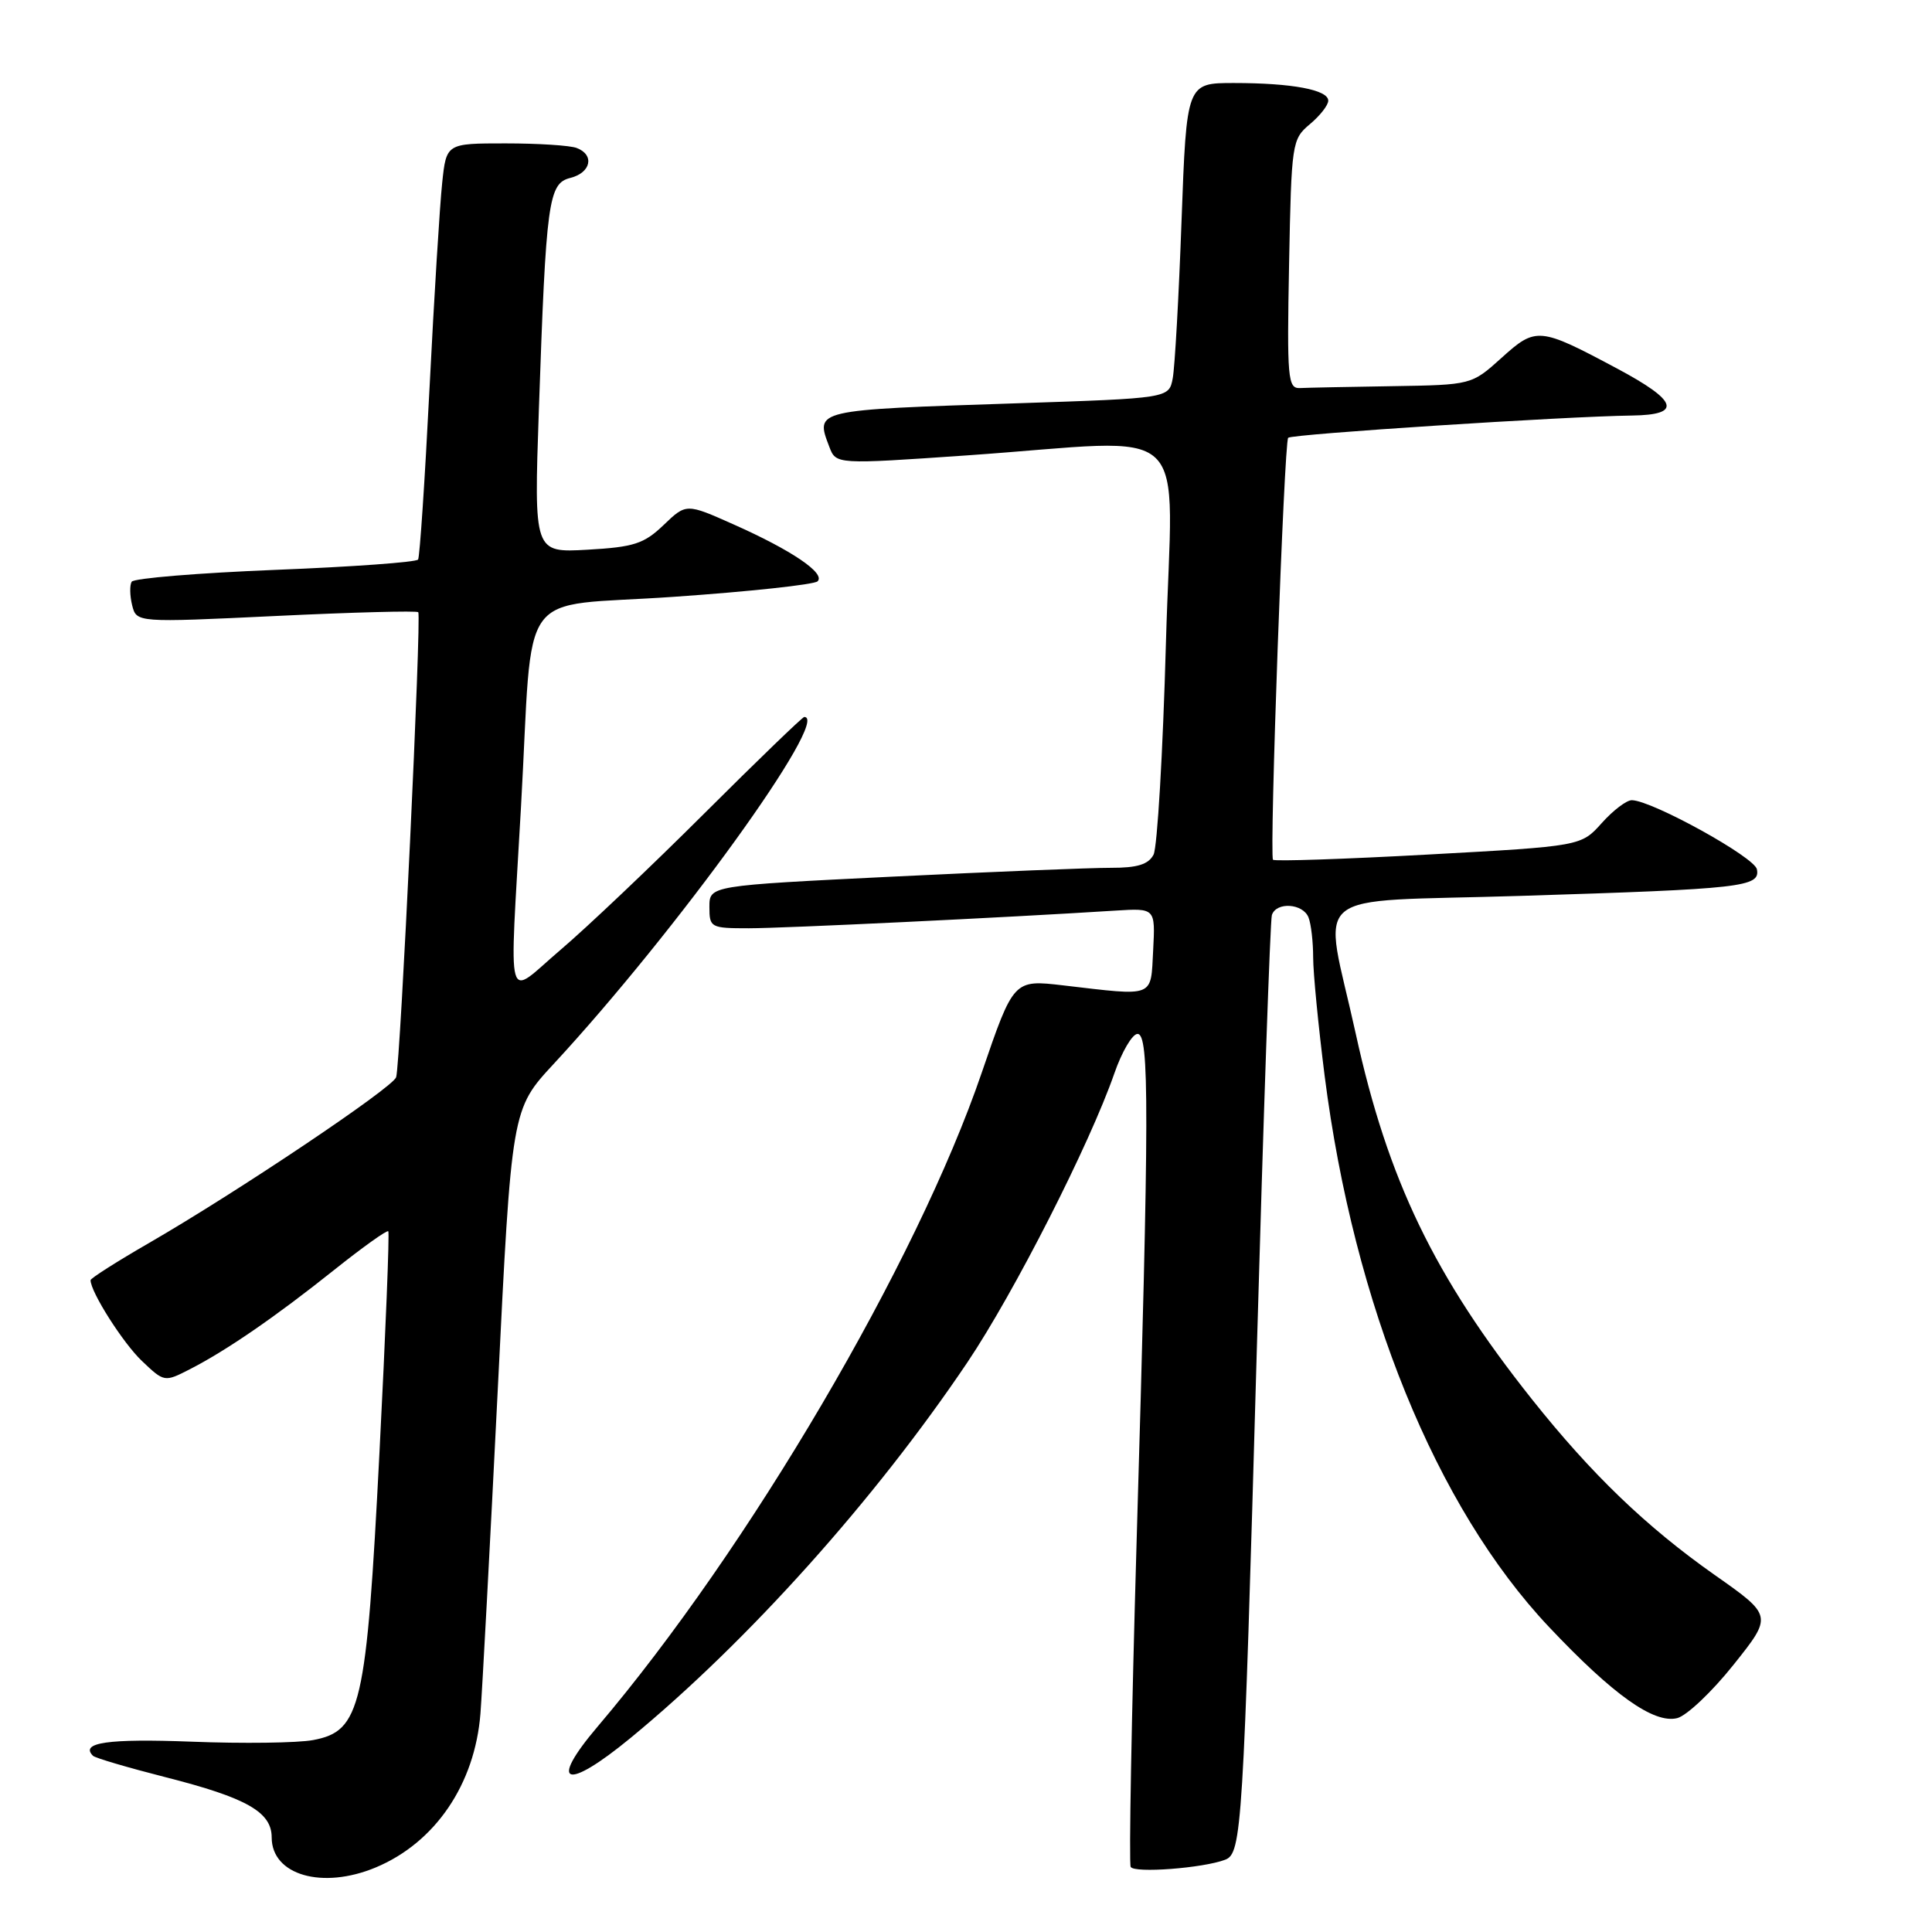 <?xml version="1.0" encoding="UTF-8" standalone="no"?>
<!DOCTYPE svg PUBLIC "-//W3C//DTD SVG 1.1//EN" "http://www.w3.org/Graphics/SVG/1.1/DTD/svg11.dtd" >
<svg xmlns="http://www.w3.org/2000/svg" xmlns:xlink="http://www.w3.org/1999/xlink" version="1.1" viewBox="0 0 256 256">
 <g >
 <path fill="currentColor"
d=" M 49.78 247.45 C 57.66 244.16 62.92 236.43 63.66 227.07 C 63.90 224.01 64.93 204.74 65.95 184.25 C 67.79 146.99 67.79 146.99 73.37 140.97 C 89.59 123.45 110.14 95.00 106.57 95.00 C 106.34 95.00 100.38 100.75 93.32 107.79 C 86.27 114.82 77.69 122.96 74.25 125.88 C 66.87 132.16 67.49 134.41 69.03 107.00 C 70.72 76.98 68.12 80.56 89.29 79.08 C 99.30 78.39 107.87 77.46 108.33 77.03 C 109.43 75.98 104.90 72.91 97.21 69.49 C 90.93 66.69 90.93 66.69 87.93 69.57 C 85.33 72.06 84.00 72.49 77.84 72.84 C 70.75 73.24 70.75 73.24 71.40 54.37 C 72.36 26.53 72.66 24.30 75.59 23.57 C 78.31 22.88 78.81 20.52 76.42 19.61 C 75.55 19.27 71.31 19.00 66.99 19.00 C 59.14 19.00 59.14 19.00 58.59 24.25 C 58.28 27.14 57.52 39.40 56.91 51.50 C 56.30 63.60 55.62 73.79 55.40 74.14 C 55.19 74.49 46.68 75.11 36.49 75.51 C 26.30 75.92 17.74 76.62 17.45 77.08 C 17.17 77.53 17.20 78.94 17.51 80.20 C 18.09 82.50 18.09 82.50 36.58 81.62 C 46.75 81.13 55.23 80.91 55.42 81.12 C 55.87 81.61 53.05 141.10 52.49 142.74 C 52.01 144.15 31.42 157.96 19.75 164.70 C 15.49 167.16 12.00 169.38 12.00 169.63 C 12.00 171.19 16.30 177.96 18.80 180.33 C 21.76 183.15 21.80 183.15 25.14 181.44 C 30.01 178.95 36.54 174.45 44.32 168.24 C 48.07 165.25 51.28 162.96 51.45 163.15 C 51.62 163.34 51.10 176.55 50.28 192.50 C 48.55 226.24 47.83 229.38 41.48 230.57 C 39.45 230.95 32.20 231.05 25.36 230.78 C 14.33 230.36 10.56 230.90 12.32 232.65 C 12.60 232.94 16.93 234.21 21.94 235.49 C 32.68 238.22 36.00 240.10 36.00 243.47 C 36.00 248.46 42.71 250.40 49.78 247.45 Z  M 162.35 246.42 C 164.54 245.58 164.74 242.33 166.53 179.00 C 167.41 147.93 168.31 121.94 168.53 121.25 C 169.11 119.46 172.67 119.70 173.39 121.58 C 173.73 122.45 174.00 124.83 174.00 126.87 C 174.00 128.91 174.69 135.96 175.52 142.54 C 179.40 172.95 190.30 199.74 205.24 215.57 C 213.75 224.59 219.15 228.43 222.24 227.66 C 223.50 227.34 226.86 224.16 229.71 220.58 C 234.89 214.09 234.89 214.09 227.19 208.68 C 218.14 202.31 210.88 195.33 202.99 185.41 C 190.04 169.11 183.90 156.38 179.65 137.00 C 175.34 117.33 172.60 119.62 201.50 118.71 C 230.93 117.79 233.25 117.53 232.80 115.19 C 232.50 113.58 218.96 106.10 216.24 106.03 C 215.54 106.01 213.74 107.38 212.24 109.06 C 209.50 112.12 209.50 112.12 189.25 113.23 C 178.12 113.84 168.86 114.15 168.68 113.92 C 168.18 113.29 170.15 58.58 170.69 58.01 C 171.15 57.52 207.27 55.18 216.25 55.06 C 222.93 54.97 222.35 53.14 214.25 48.82 C 203.96 43.33 203.53 43.29 198.96 47.42 C 194.99 51.00 194.99 51.00 184.50 51.17 C 178.72 51.26 173.21 51.37 172.25 51.42 C 170.64 51.49 170.52 50.19 170.81 35.00 C 171.12 18.92 171.19 18.45 173.56 16.46 C 174.90 15.34 176.00 13.94 176.00 13.34 C 176.00 11.90 171.19 11.00 163.49 11.00 C 157.23 11.00 157.23 11.00 156.56 29.25 C 156.20 39.29 155.67 48.69 155.39 50.14 C 154.89 52.77 154.89 52.77 134.70 53.44 C 107.78 54.33 108.01 54.27 109.89 59.21 C 110.78 61.54 110.78 61.54 128.14 60.34 C 158.73 58.22 155.33 55.01 154.49 85.25 C 154.09 99.69 153.35 112.29 152.85 113.25 C 152.17 114.54 150.70 115.00 147.21 114.99 C 144.62 114.98 131.59 115.51 118.25 116.16 C 94.00 117.35 94.00 117.35 94.00 120.17 C 94.00 122.91 94.16 123.00 99.22 123.00 C 103.82 123.00 133.20 121.59 147.80 120.66 C 153.09 120.33 153.09 120.33 152.80 125.91 C 152.46 132.27 153.15 132.00 140.90 130.57 C 134.31 129.80 134.31 129.80 130.08 142.15 C 121.50 167.26 99.18 205.26 79.18 228.79 C 72.59 236.55 74.96 237.36 83.55 230.29 C 99.10 217.49 115.95 198.70 128.19 180.51 C 134.38 171.30 144.39 151.62 147.65 142.25 C 148.65 139.36 150.04 137.00 150.73 137.00 C 152.31 137.00 152.29 146.98 150.60 204.50 C 149.93 227.60 149.58 246.89 149.82 247.37 C 150.27 248.24 159.43 247.54 162.35 246.42 Z "/>
</g>
</svg>